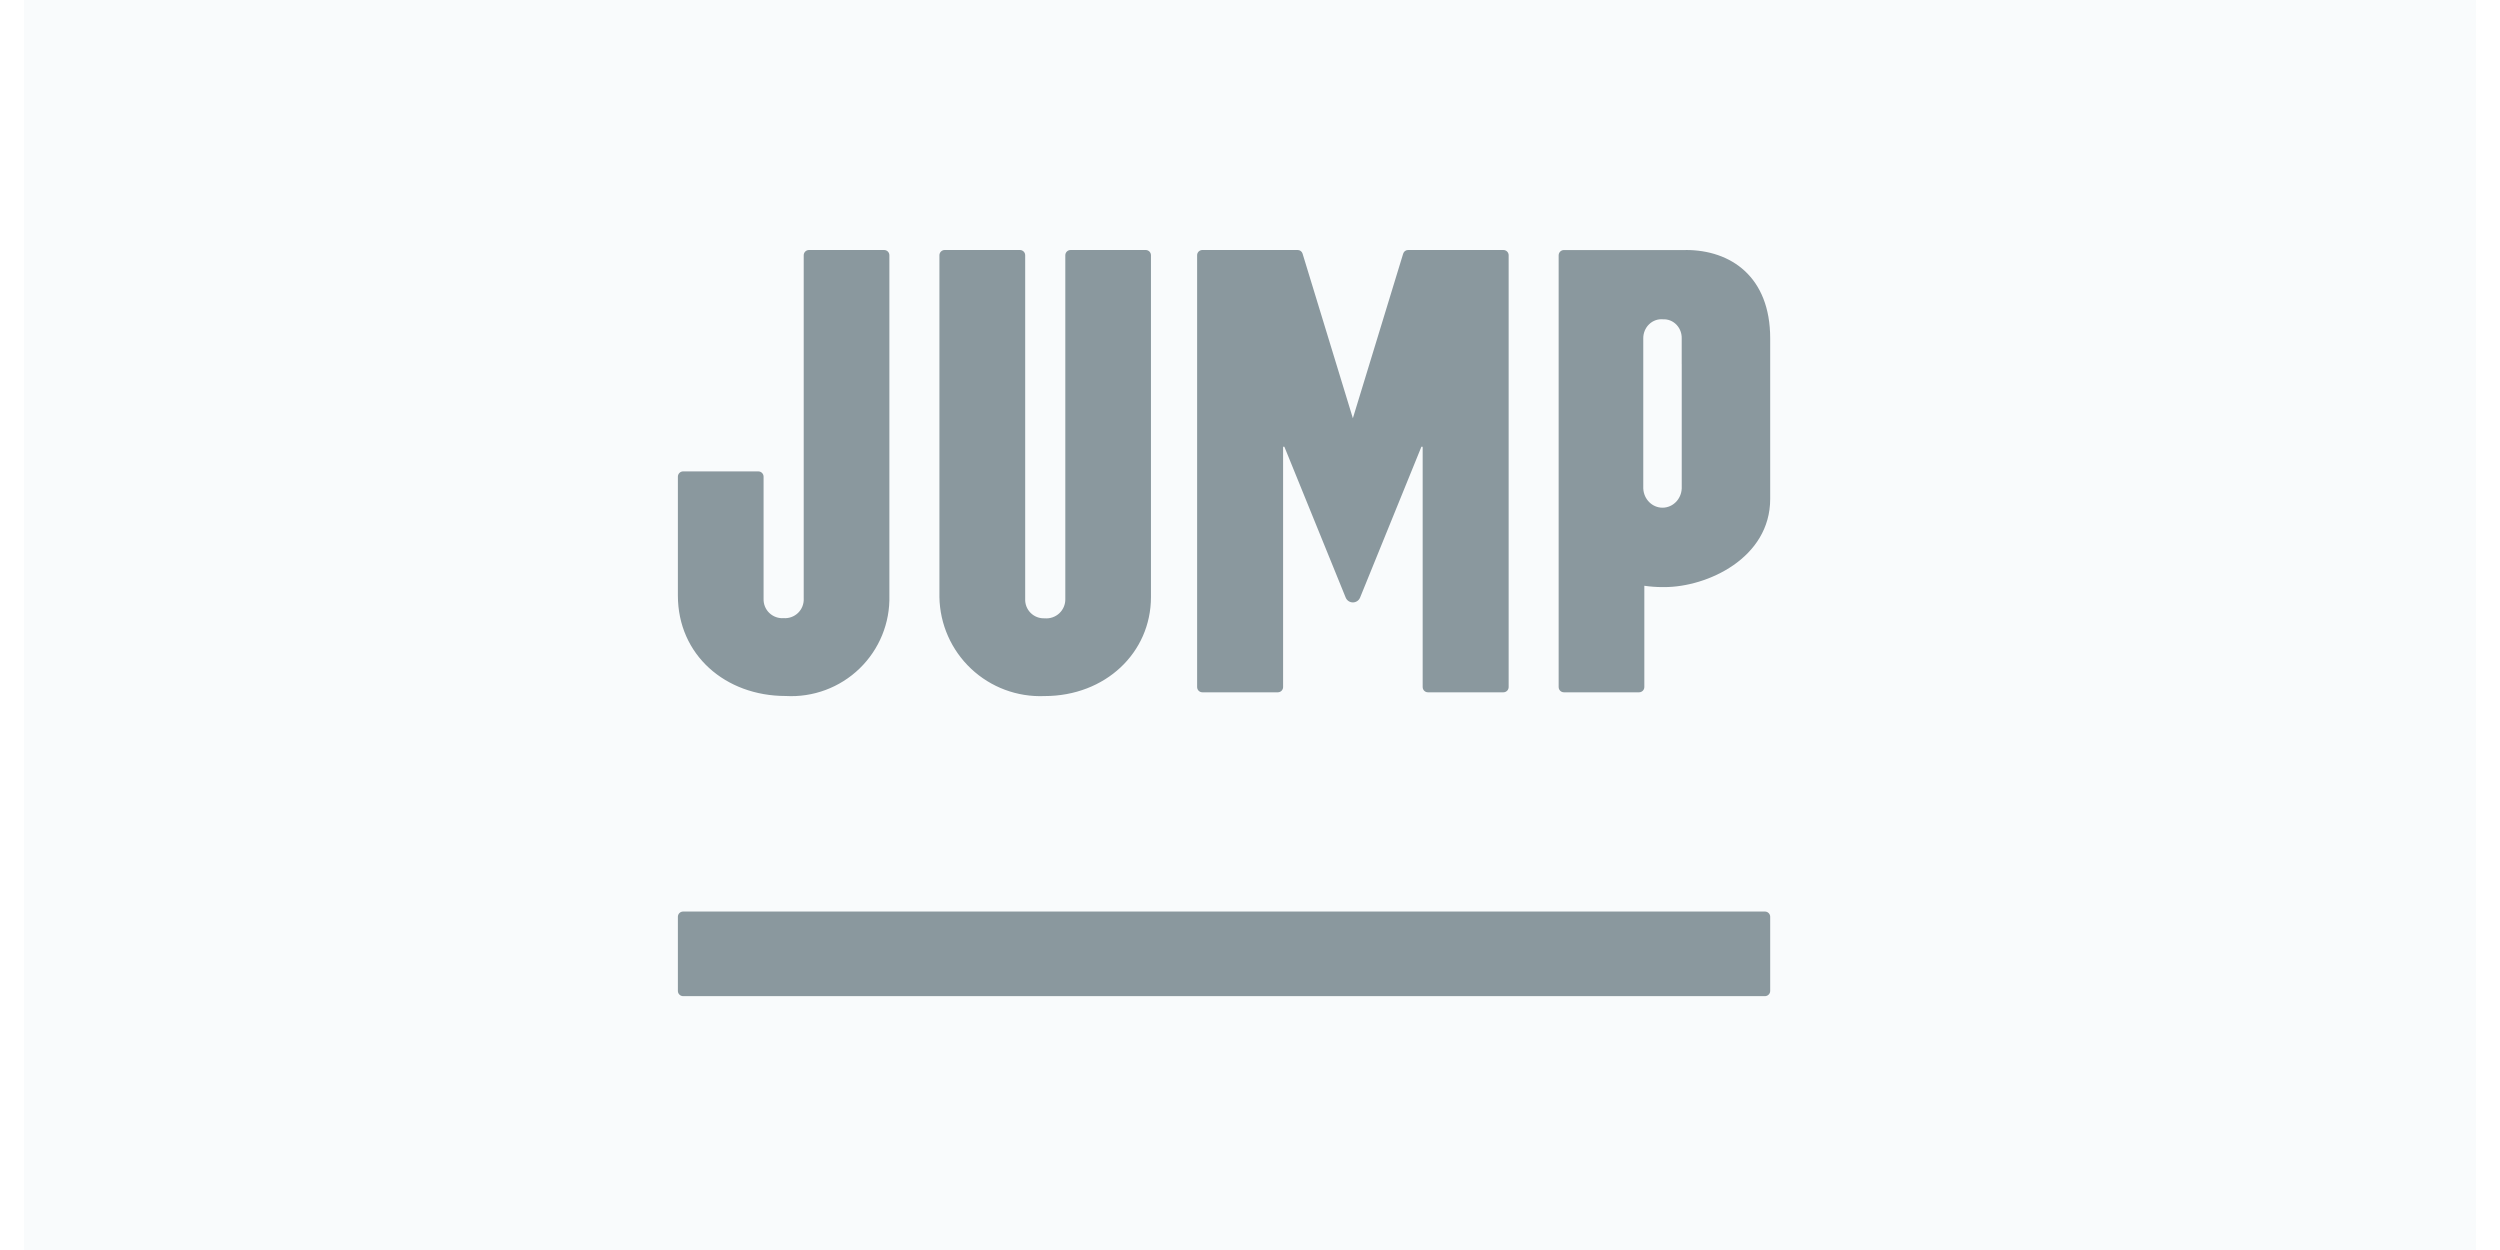 <?xml version="1.0" encoding="UTF-8"?>
<svg width="120px" height="60px" viewBox="0 0 255 130" version="1.1" xmlns="http://www.w3.org/2000/svg" xmlns:xlink="http://www.w3.org/1999/xlink">
    <!-- Generator: Sketch 57.1 (83088) - https://sketch.com -->
    <title>jump-bw</title>
    <desc>Created with Sketch.</desc>
    <g id="customers.mapbox.com-copy" stroke="none" stroke-width="1" fill="none" fill-rule="evenodd">
        <g id="jump-bw" fill-rule="nonzero">
            <rect id="Rectangle-Copy-58" fill="#F9FBFC" x="0" y="0" width="255" height="130"></rect>
            <g id="5d4ac7b0935075c009b3fb5f_logo-jump-svg" transform="translate(68, 26)" fill="#8A989E">
                <path d="M13.088,36.28 C13.106,36.832 12.889,37.365 12.491,37.748 C12.093,38.13 11.551,38.326 11,38.287 C10.449,38.326 9.907,38.13 9.509,37.748 C9.111,37.365 8.894,36.832 8.912,36.28 L8.912,23.574 C8.912,23.428 8.855,23.289 8.752,23.186 C8.649,23.083 8.51,23.025 8.364,23.025 L0.549,23.025 C0.246,23.025 0,23.271 0,23.574 L0,35.933 C0,42.116 4.942,46.383 11.207,46.383 C14.059,46.546 16.848,45.509 18.898,43.523 C20.948,41.537 22.072,38.784 21.996,35.933 L21.996,0.543 C21.994,0.242 21.749,3.34e-05 21.449,3.34e-05 L13.635,3.34e-05 C13.49,3.34e-05 13.35,0.057 13.247,0.16 C13.144,0.262 13.086,0.402 13.086,0.547 L13.086,36.28 L13.088,36.28 Z M40.293,36.296 C40.306,36.858 40.078,37.399 39.667,37.782 C39.255,38.166 38.699,38.355 38.138,38.304 C37.597,38.328 37.071,38.125 36.687,37.743 C36.303,37.361 36.097,36.836 36.119,36.296 L36.119,0.543 C36.118,0.397 36.059,0.258 35.955,0.157 C35.851,0.055 35.711,-0.002 35.565,2.77973342e-08 L27.749,2.77973342e-08 C27.604,2.77973342e-08 27.464,0.057 27.361,0.16 C27.258,0.263 27.2,0.402 27.2,0.547 L27.2,36.09 C27.245,38.915 28.431,41.603 30.488,43.543 C32.546,45.483 35.301,46.51 38.128,46.391 C44.464,46.391 49.2,41.877 49.2,36.09 L49.2,0.543 C49.197,0.244 48.956,0.003 48.657,2.77973342e-08 L40.841,2.77973342e-08 C40.696,2.77973342e-08 40.556,0.057 40.453,0.16 C40.35,0.263 40.292,0.402 40.292,0.547 L40.292,36.296 L40.293,36.296 Z M104.824,0.005 L92.149,0.005 C91.846,0.005 91.601,0.249 91.6,0.551 L91.6,45.452 C91.6,45.755 91.846,46 92.149,46 L99.961,46 C100.264,46 100.51,45.755 100.51,45.452 L100.51,34.921 C101.132,35.011 101.76,35.057 102.388,35.058 L102.602,35.058 L102.602,35.058 C107.048,35.058 113.6,32.049 113.6,25.888 L113.6,9.187 C113.6,2.764 109.493,3.34e-05 104.831,3.34e-05 L104.824,0.005 Z M104.4,11.873 L104.4,11.873 L104.4,24.788 C104.359,25.911 103.476,26.8 102.4,26.8 C101.325,26.8 100.442,25.911 100.4,24.788 L100.4,9.212 C100.39,8.65 100.609,8.11 101.003,7.728 C101.397,7.345 101.928,7.156 102.464,7.209 C102.981,7.184 103.485,7.388 103.853,7.77 C104.22,8.152 104.418,8.678 104.397,9.22 L104.397,11.875 L104.4,11.873 Z M75.433,0.368 L70.198,17.498 L64.964,0.368 C64.894,0.148 64.69,-0.001 64.459,1.44209045e-05 L54.548,1.44209045e-05 C54.403,1.44209045e-05 54.263,0.057 54.16,0.16 C54.058,0.262 54,0.401 54,0.546 L54,45.452 C54,45.755 54.245,46 54.548,46 L62.395,46 C62.697,46 62.942,45.755 62.942,45.452 L62.942,20.519 C62.943,20.484 62.969,20.454 63.003,20.447 C63.038,20.44 63.072,20.459 63.086,20.491 L69.451,36.147 C69.575,36.452 69.871,36.651 70.2,36.651 C70.529,36.651 70.825,36.452 70.949,36.147 L77.314,20.491 C77.328,20.459 77.362,20.44 77.397,20.447 C77.431,20.454 77.457,20.484 77.458,20.519 L77.458,45.452 C77.458,45.755 77.703,46 78.005,46 L85.852,46 C86.155,46 86.4,45.755 86.4,45.452 L86.4,0.542 C86.399,0.397 86.34,0.258 86.237,0.157 C86.134,0.055 85.994,-0.001 85.849,1.44209045e-05 L75.937,1.44209045e-05 C75.706,0.001 75.502,0.152 75.434,0.373 L75.433,0.368 Z M113.05,68.8 L0.55,68.8 C0.246,68.8 0,69.043 0,69.342 L0,77.058 C0,77.357 0.246,77.6 0.55,77.6 L113.05,77.6 C113.354,77.6 113.6,77.357 113.6,77.058 L113.6,69.342 C113.6,69.043 113.354,68.8 113.05,68.8 L113.05,68.8 Z" id="logo-jump-svg"></path>
            </g>
        </g>
    </g>
</svg>